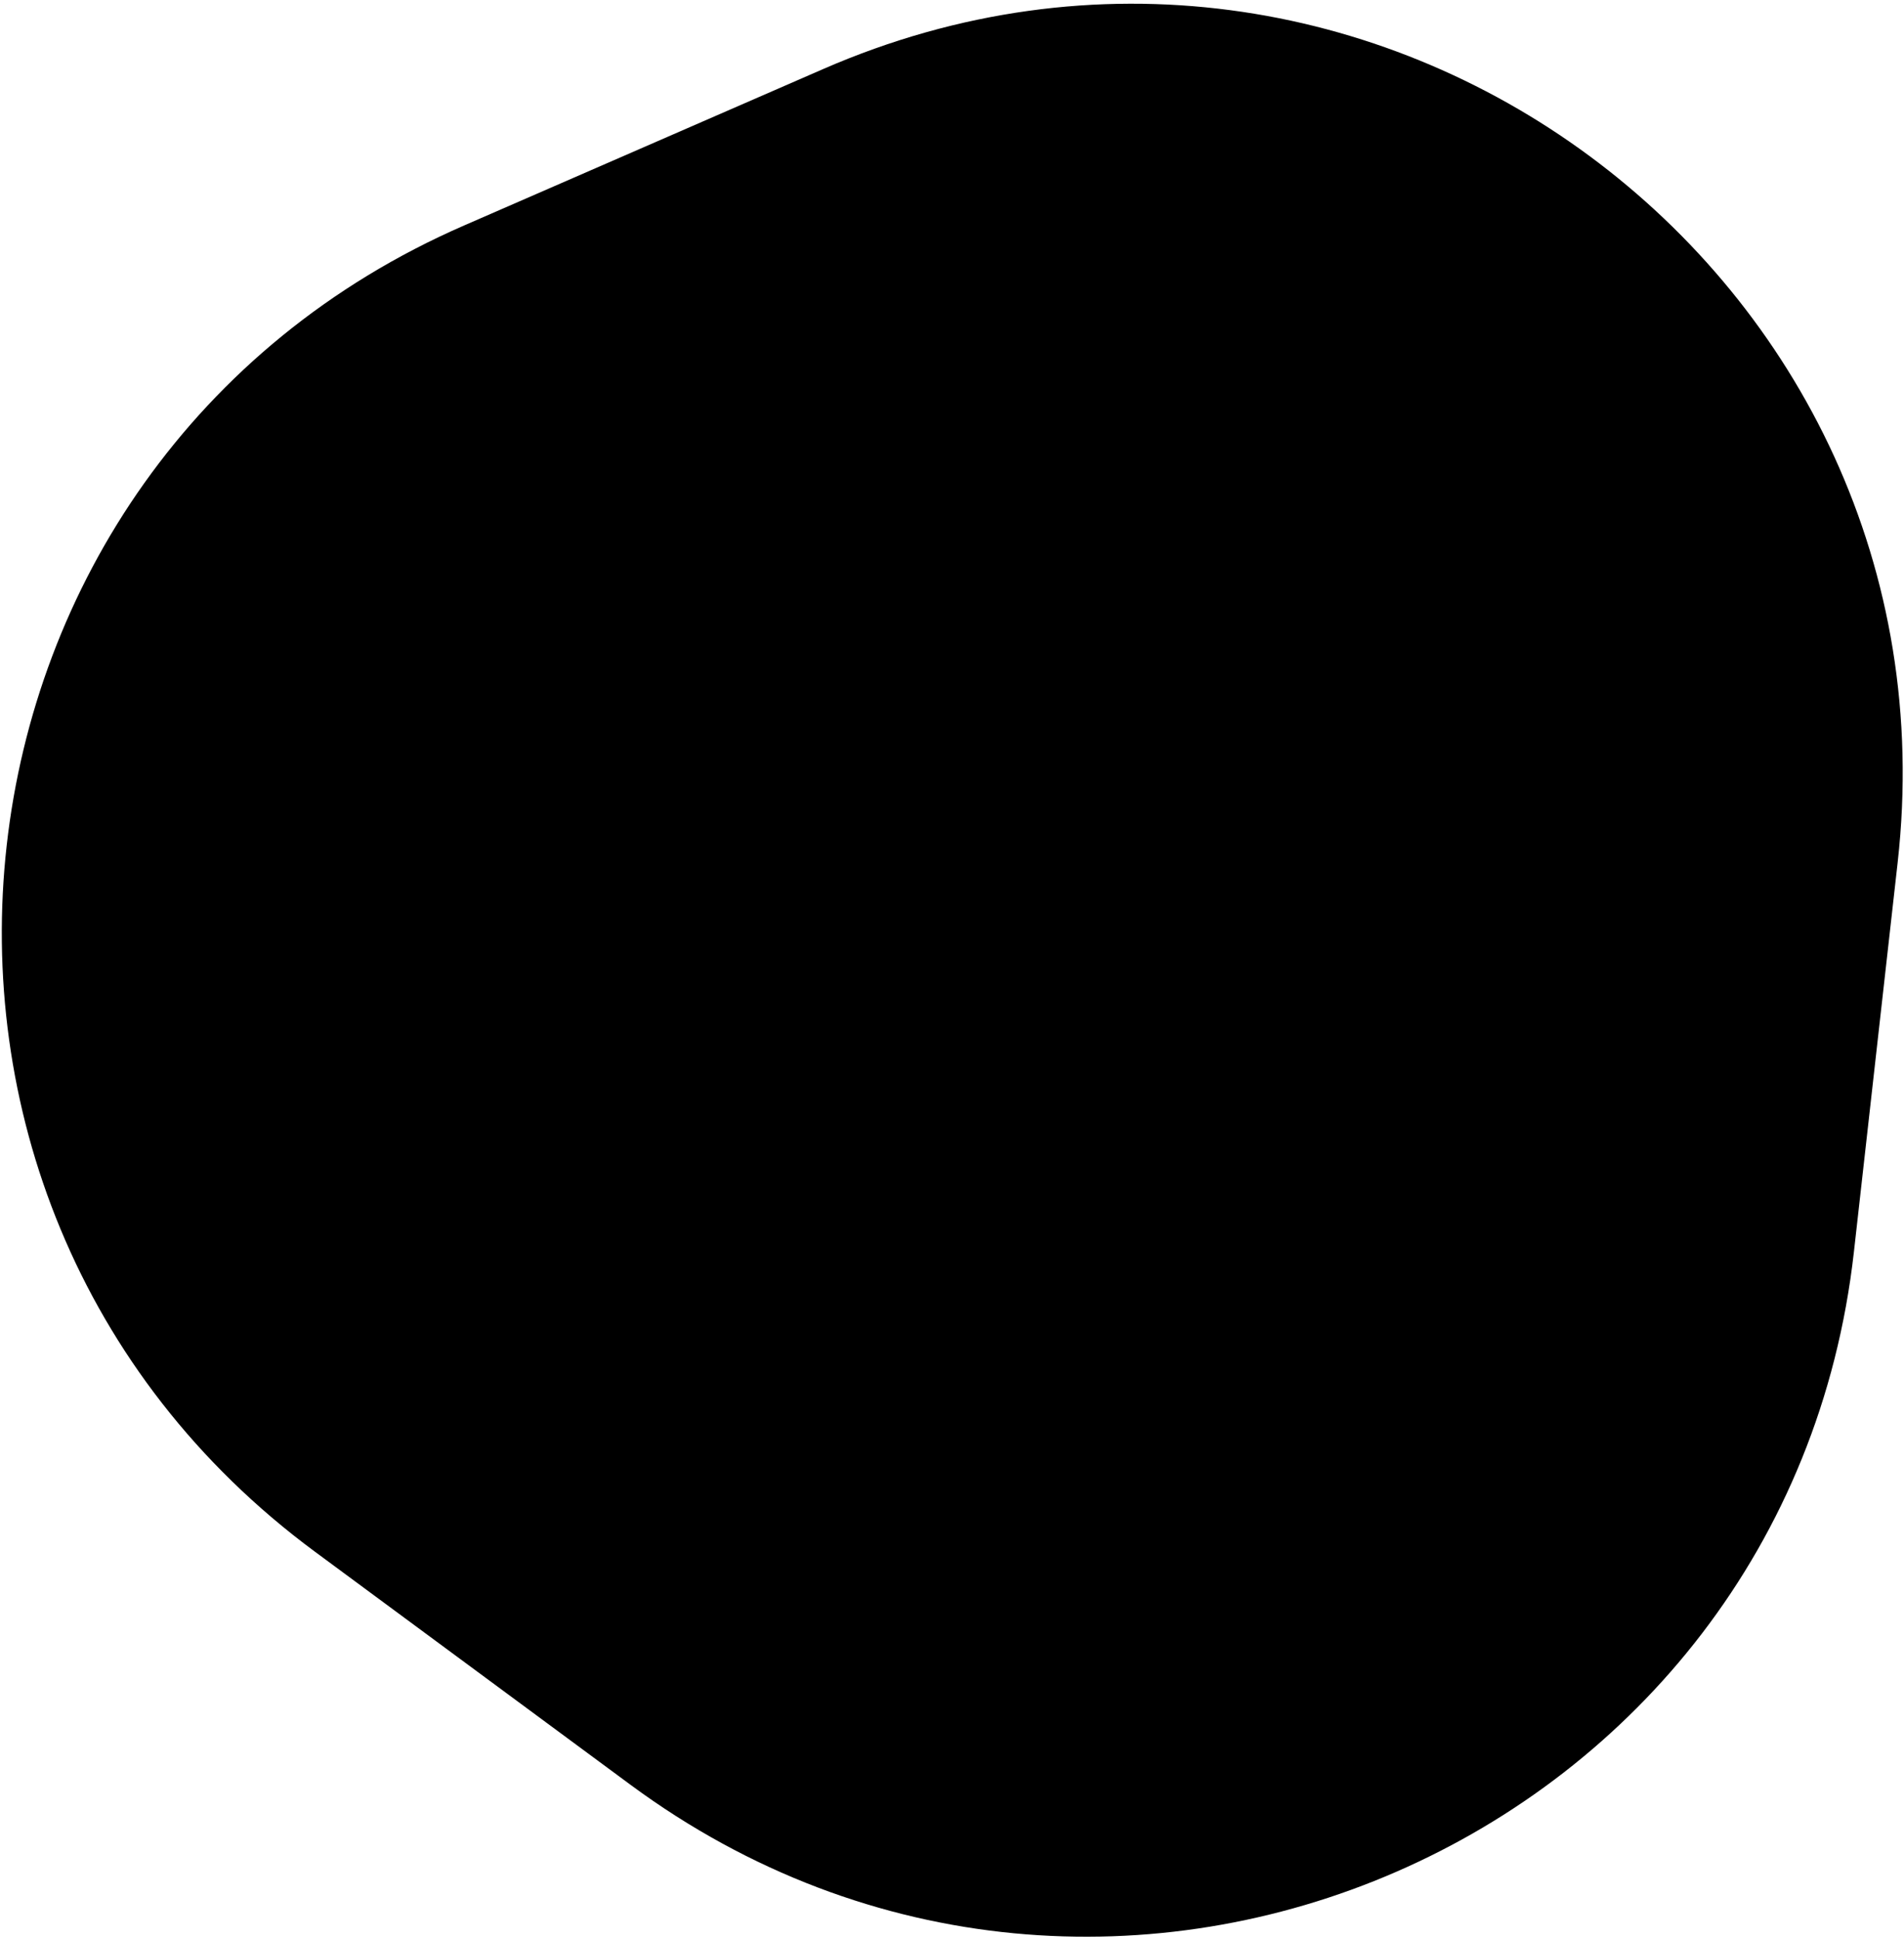 <svg width="336" height="342" viewBox="0 0 336 342" fill="none" xmlns="http://www.w3.org/2000/svg">
<path d="M145.301 12.165C241.245 -29.617 346.567 48.147 334.881 152.14L327.159 220.849C315.472 324.842 195.541 377.069 111.284 314.858L55.613 273.755C-28.644 211.544 -14.036 81.552 81.909 39.771L145.301 12.165Z" fill="black"/>
</svg>
